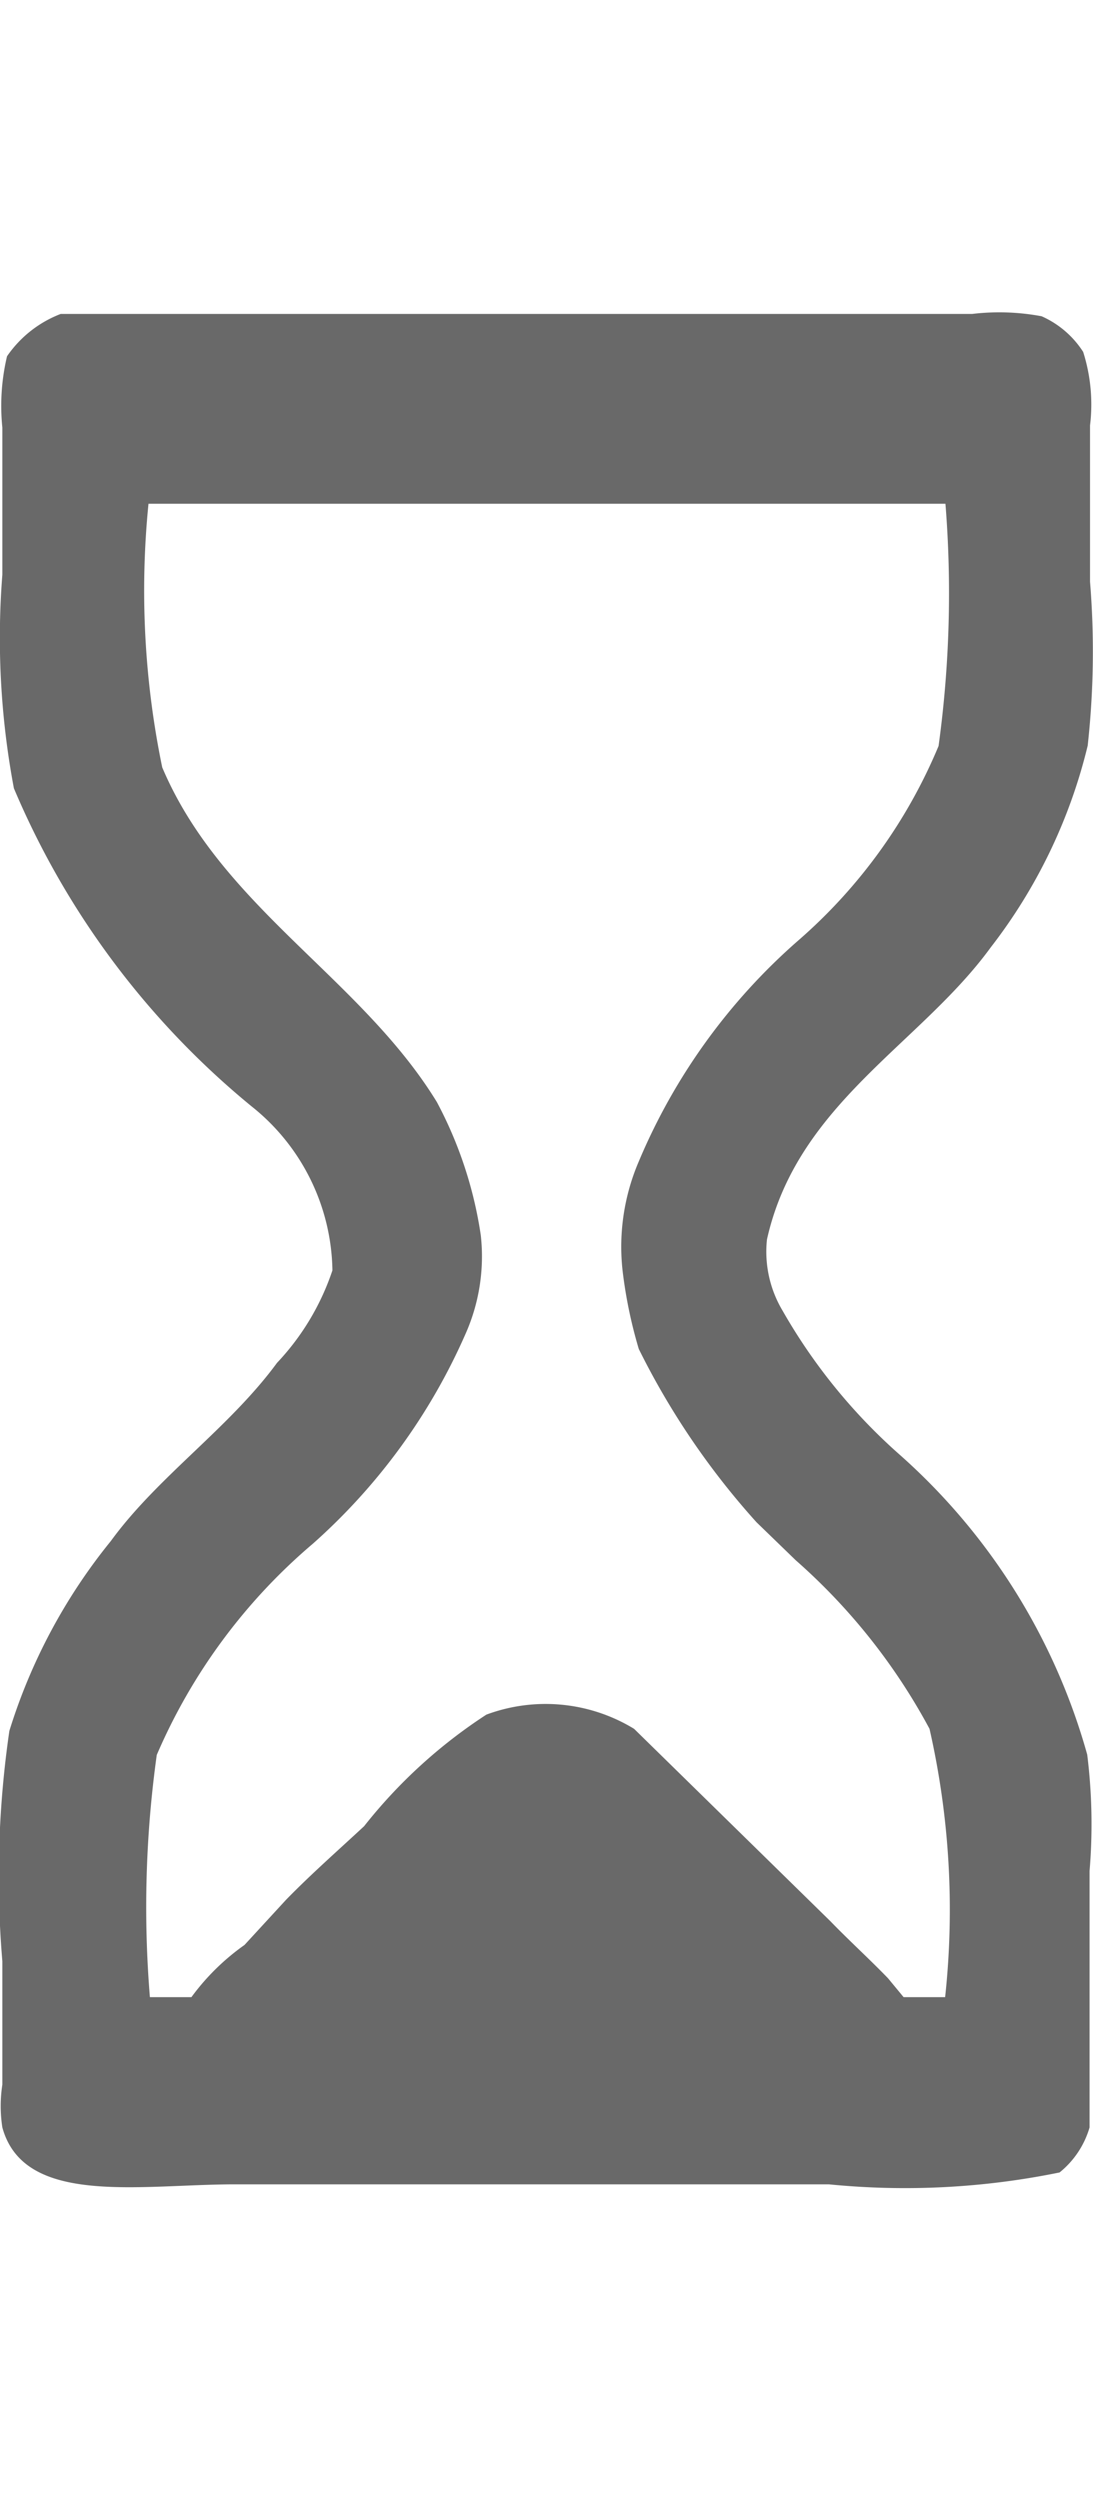 <svg xmlns="http://www.w3.org/2000/svg" width="7" height="16" viewBox="0 0 7 16">
  <defs>
    <style>
      .cls-1 {
        fill: #696969;
        fill-rule: evenodd;
      }
    </style>
  </defs>
  <path id="sandclock_2544" data-name="sandclock 2544" class="cls-1" d="M533.389,426.009h5.838a1.474,1.474,0,0,1,.444.015,0.609,0.609,0,0,1,.266.228,1.111,1.111,0,0,1,.044.471v1a5.5,5.5,0,0,1-.015,1.049,3.414,3.414,0,0,1-.621,1.291c-0.452.621-1.239,1-1.433,1.869a0.736,0.736,0,0,0,.1.456,3.624,3.624,0,0,0,.739.912,4,4,0,0,1,1.212,1.929,3.6,3.6,0,0,1,.015.745v1.641a0.577,0.577,0,0,1-.192.288,4.933,4.933,0,0,1-1.478.076h-3.8c-0.612,0-1.354.143-1.493-.364a0.9,0.9,0,0,1,0-.274v-0.79a6.473,6.473,0,0,1,.045-1.474,3.624,3.624,0,0,1,.65-1.215c0.3-.412.758-0.723,1.064-1.14a1.6,1.6,0,0,0,.355-0.592,1.367,1.367,0,0,0-.517-1.049,5.292,5.292,0,0,1-1.523-2.036,5.189,5.189,0,0,1-.074-1.367v-0.942a1.374,1.374,0,0,1,.03-0.456A0.737,0.737,0,0,1,533.389,426.009Zm0.562,1.215a5.586,5.586,0,0,0,.088,1.687c0.379,0.895,1.272,1.347,1.759,2.142a2.622,2.622,0,0,1,.281.851,1.221,1.221,0,0,1-.1.638,3.875,3.875,0,0,1-.975,1.337,3.675,3.675,0,0,0-1,1.352,7.055,7.055,0,0,0-.044,1.55h0.266a1.477,1.477,0,0,1,.34-0.334l0.266-.289c0.16-.164.333-0.316,0.5-0.471a3.262,3.262,0,0,1,.783-0.714,1.088,1.088,0,0,1,.946.091l1.257,1.231c0.12,0.124.249,0.241,0.369,0.365l0.1,0.121h0.266a5.221,5.221,0,0,0-.1-1.717,3.88,3.88,0,0,0-.857-1.079l-0.251-.243a4.9,4.9,0,0,1-.754-1.109,2.973,2.973,0,0,1-.1-0.471,1.383,1.383,0,0,1,.1-0.729,3.864,3.864,0,0,1,1.02-1.413,3.36,3.36,0,0,0,.9-1.246,7.181,7.181,0,0,0,.044-1.55h-5.1Z" transform="translate(-533 -424)"/>
</svg>
